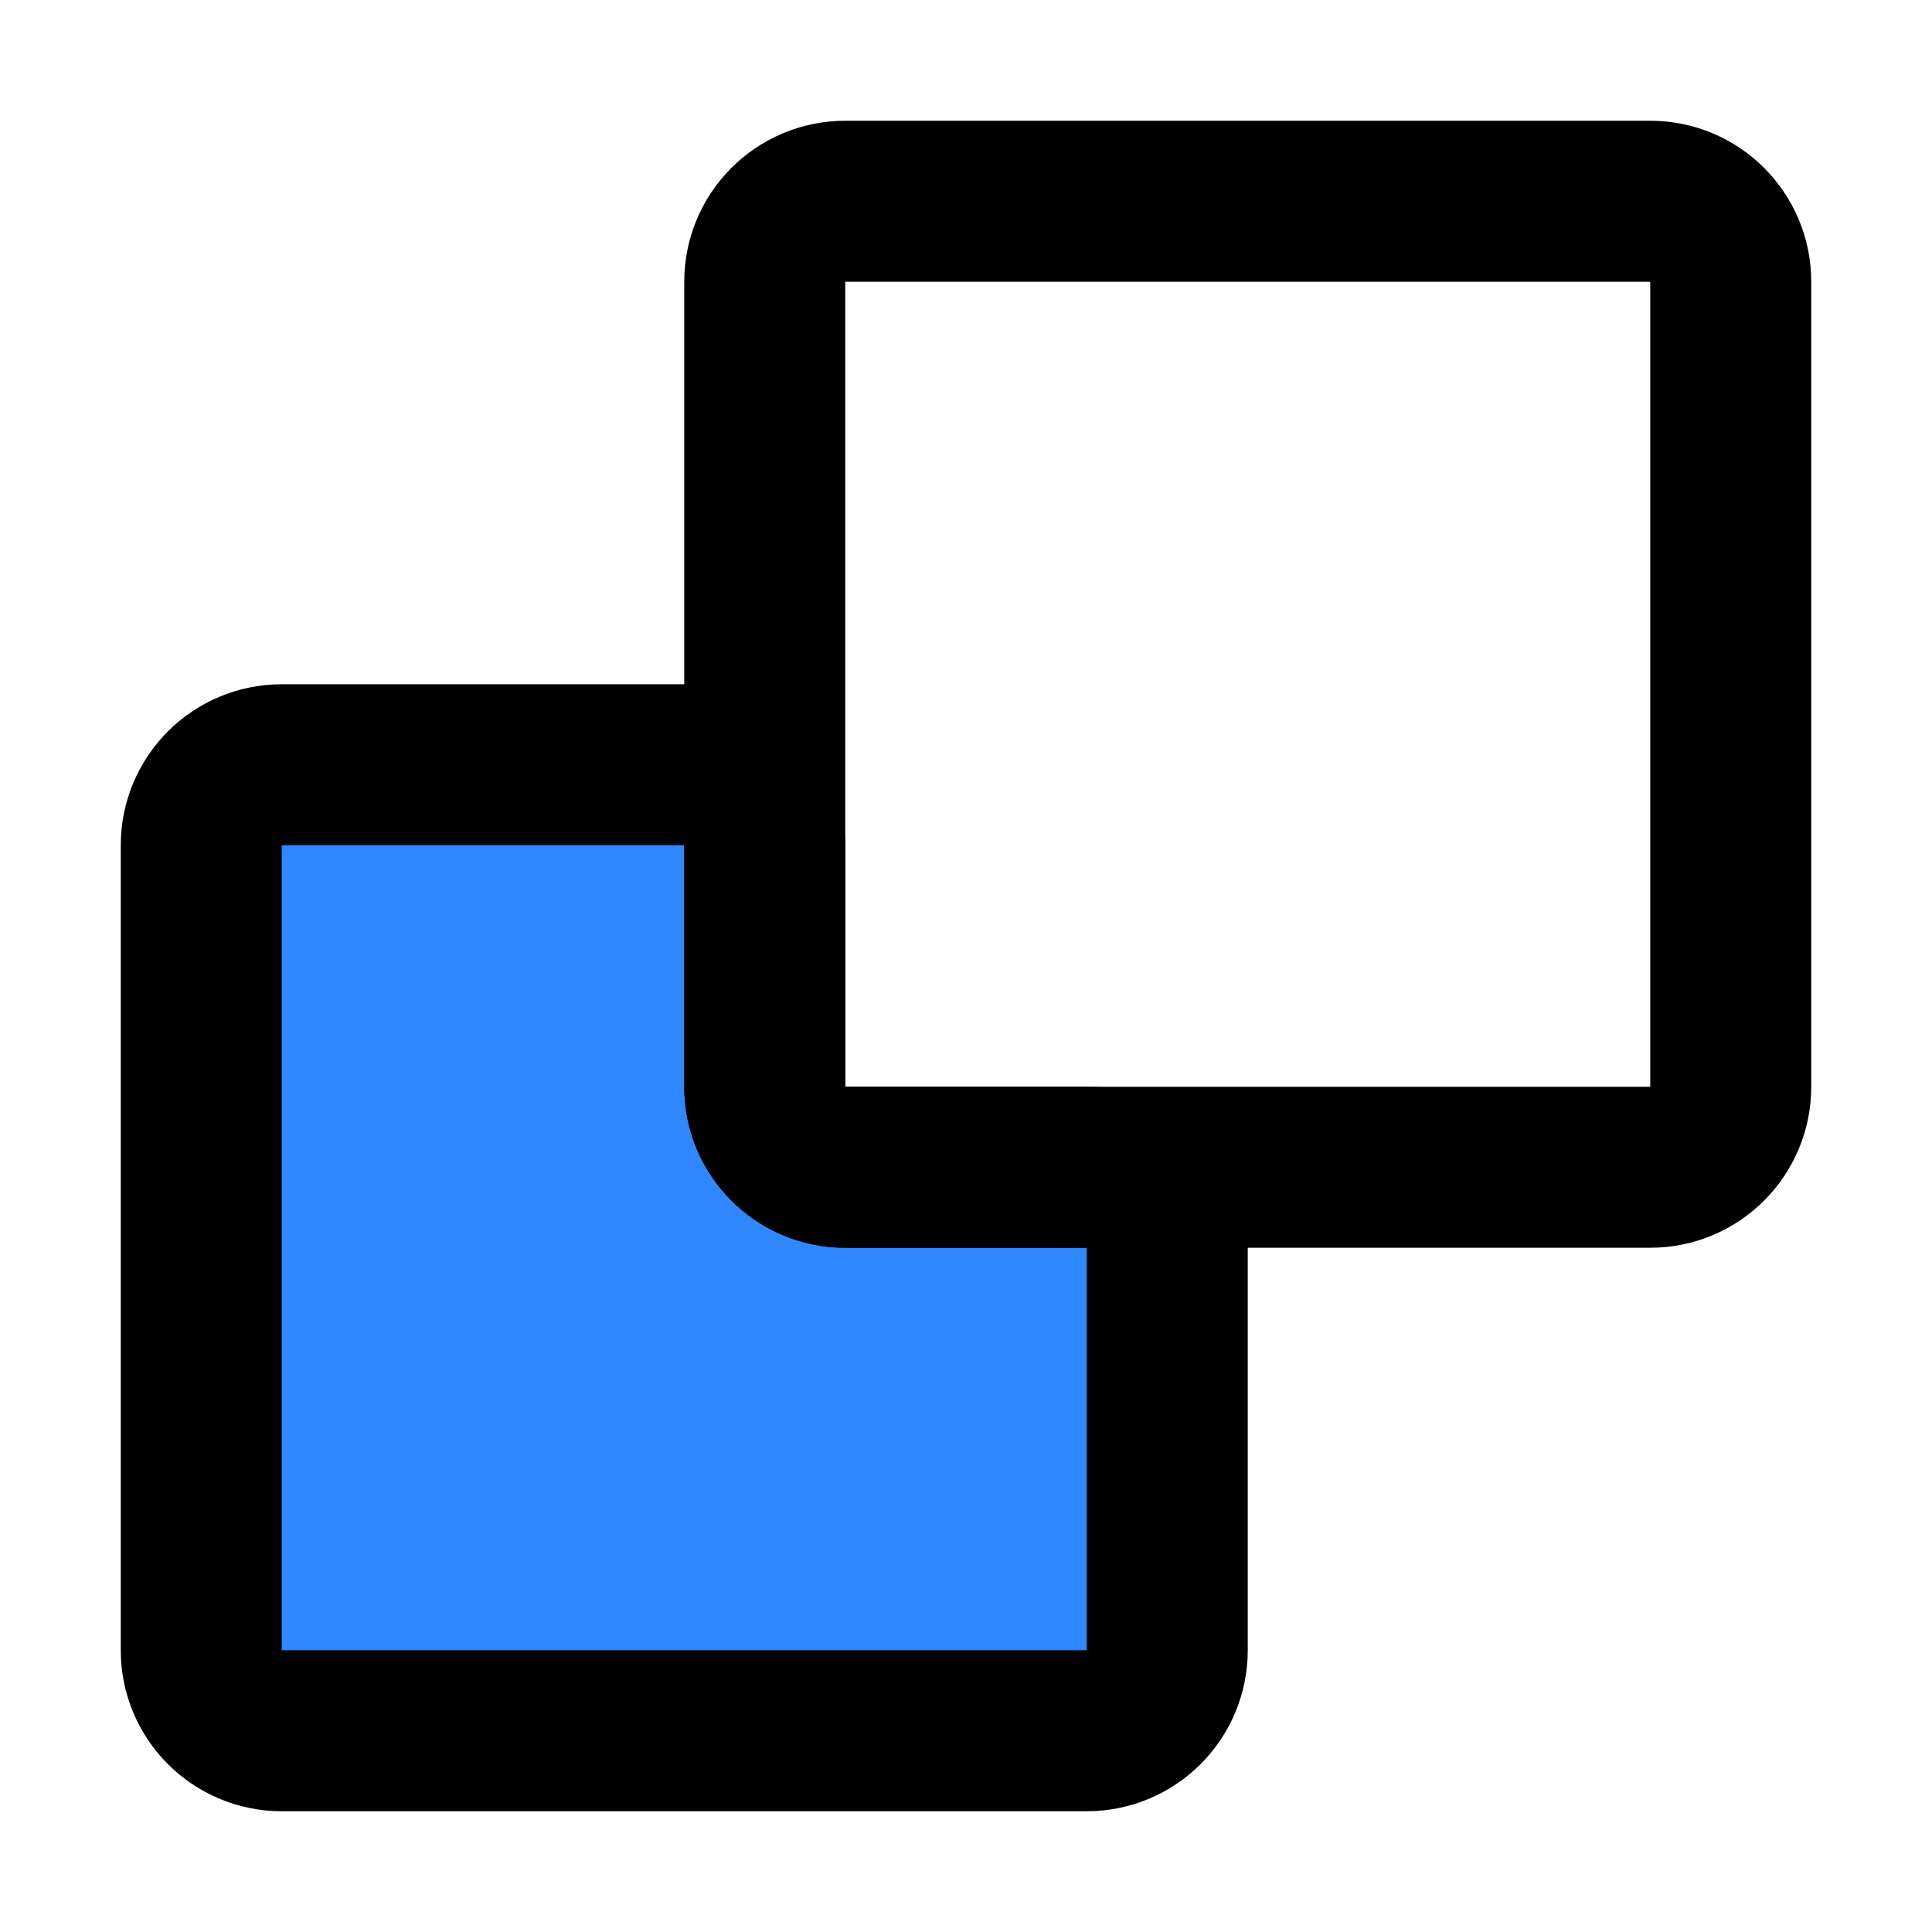<svg width="48" height="48" viewBox="0 0 48 48" fill="none" xmlns="http://www.w3.org/2000/svg">
<path d="M5 41V21C5 19.895 5.895 19 7 19H17C18.105 19 19 19.895 19 21V27C19 28.105 19.895 29 21 29H27C28.105 29 29 29.895 29 31V41C29 42.105 28.105 43 27 43H7C5.895 43 5 42.105 5 41Z" fill="#2F88FF" stroke="black" stroke-width="4" stroke-linecap="round" stroke-linejoin="round"/>
<path d="M19 27V7C19 5.895 19.895 5 21 5H41C42.105 5 43 5.895 43 7V27C43 28.105 42.105 29 41 29H21C19.895 29 19 28.105 19 27Z" stroke="black" stroke-width="4" stroke-linecap="round" stroke-linejoin="round"/>
</svg>